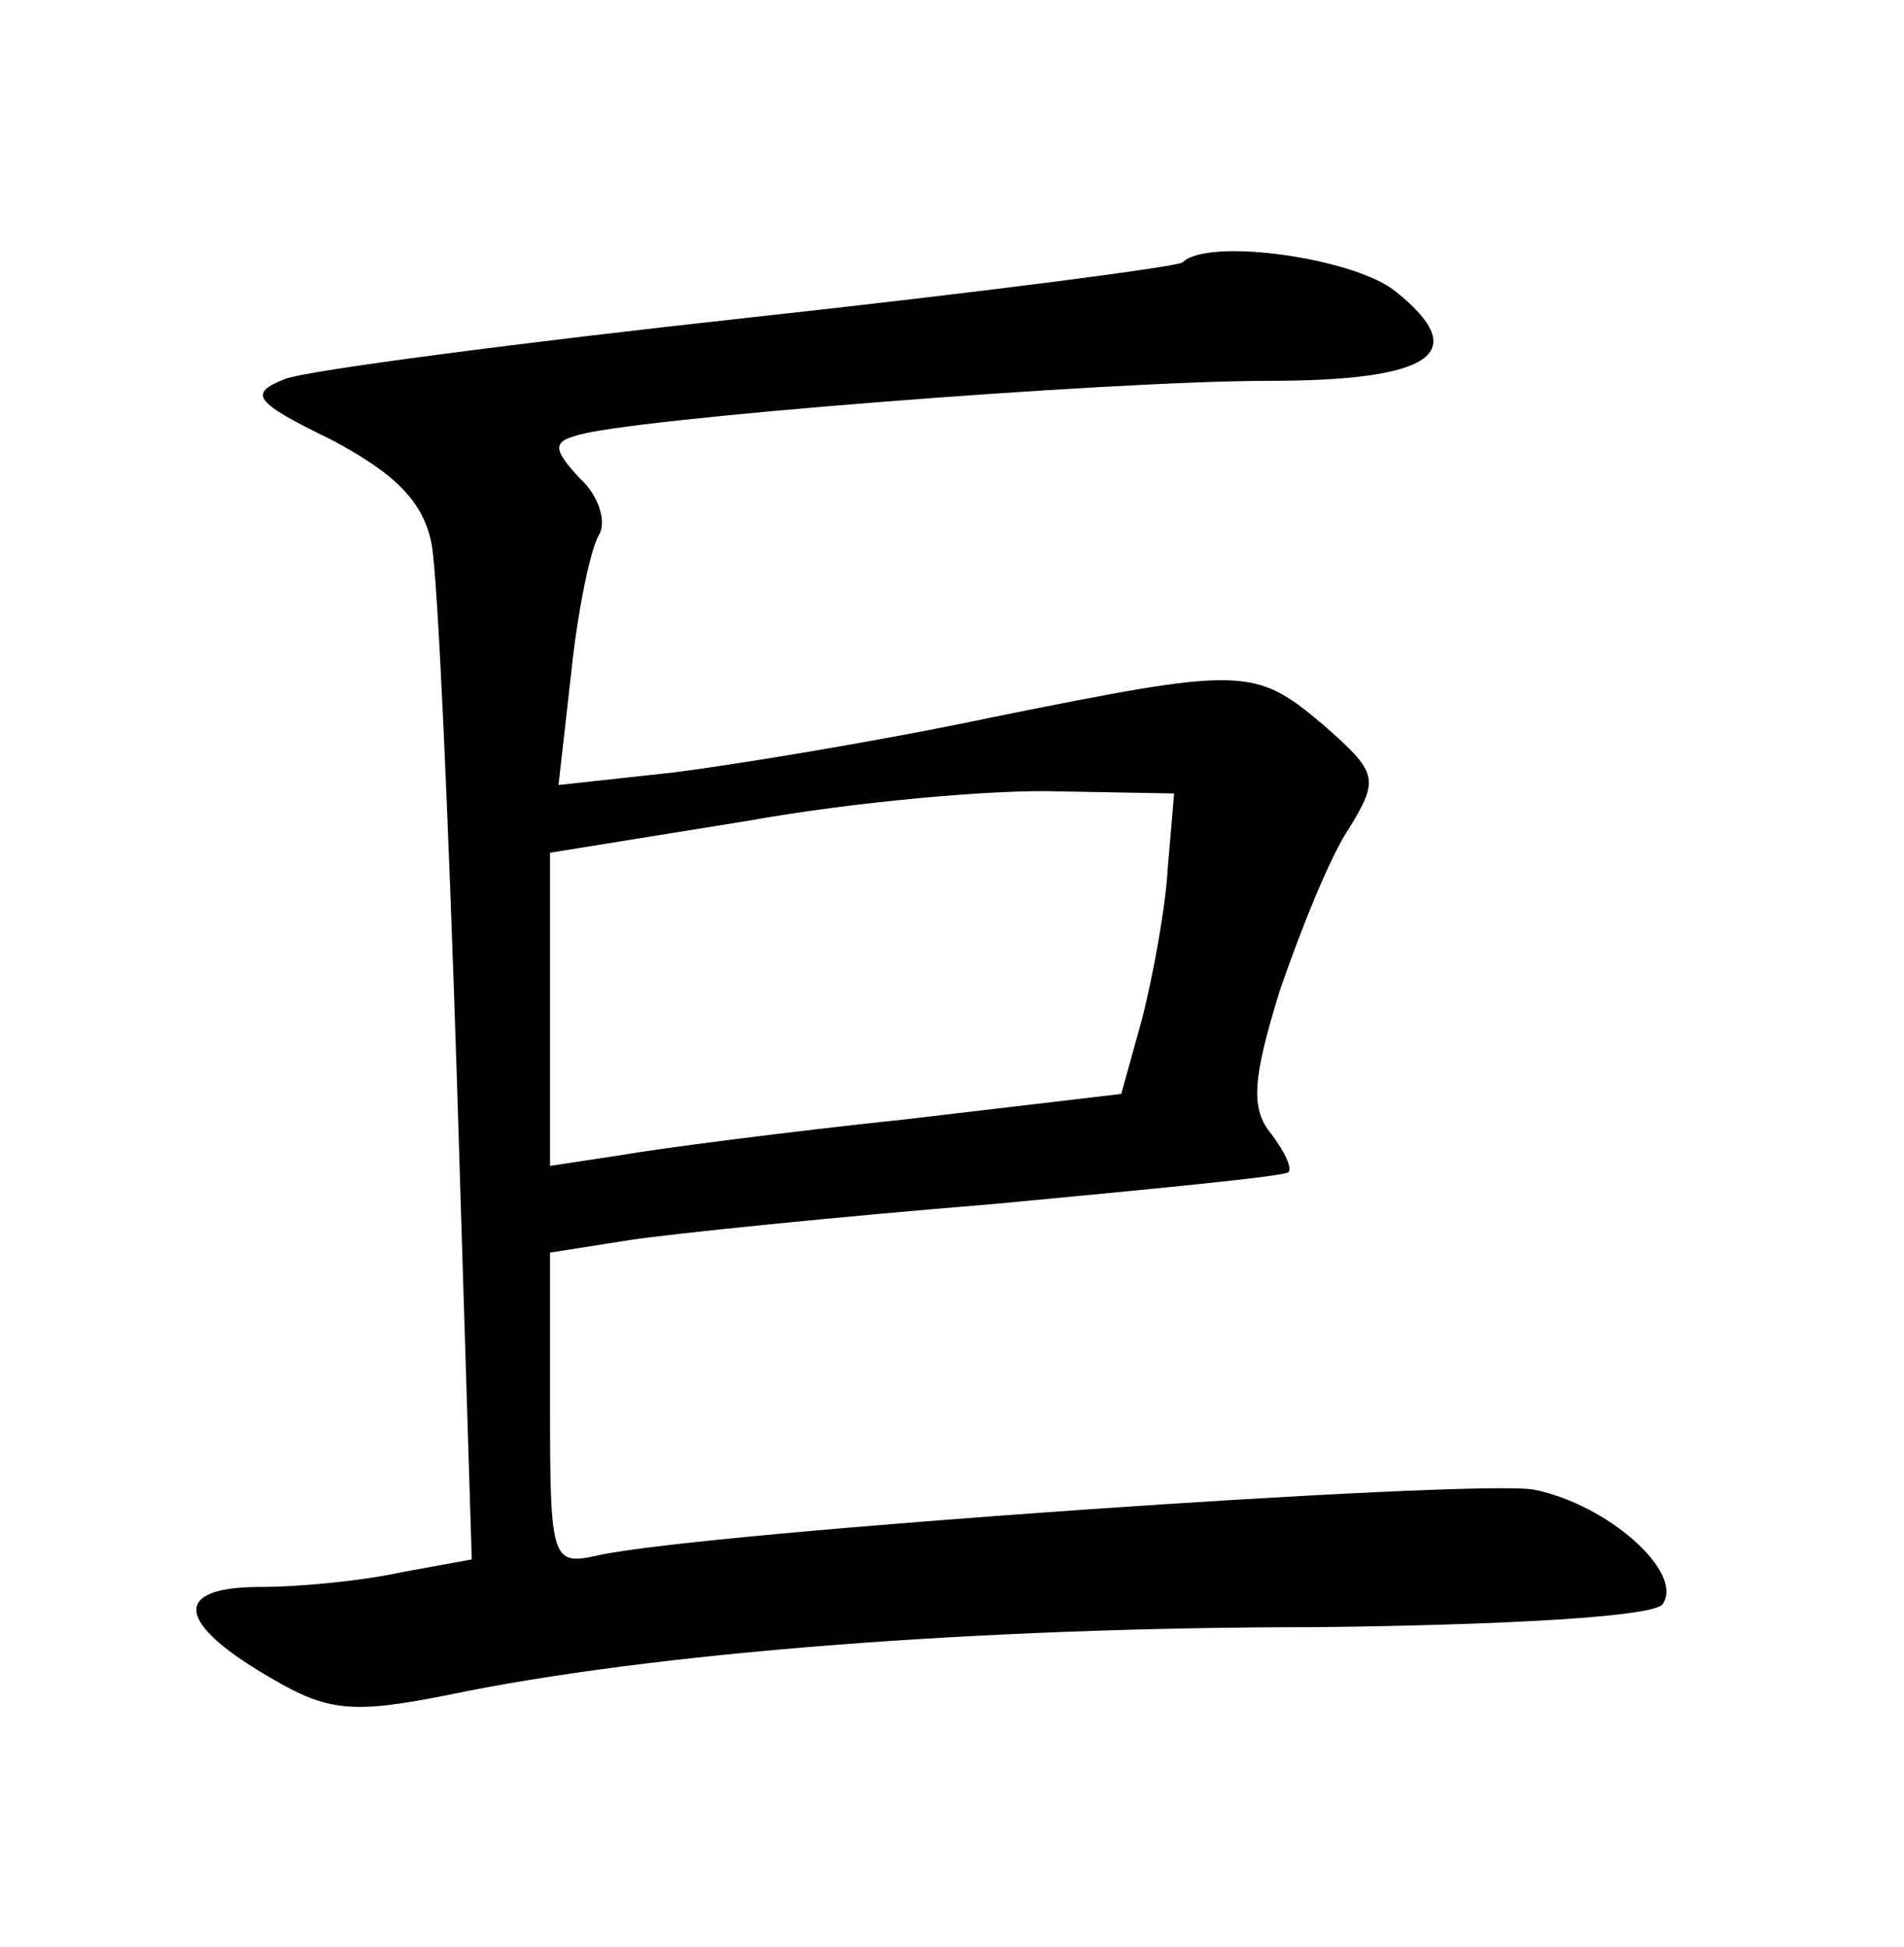 <?xml version="1.0" standalone="no"?>
<!DOCTYPE svg PUBLIC "-//W3C//DTD SVG 20010904//EN"
 "http://www.w3.org/TR/2001/REC-SVG-20010904/DTD/svg10.dtd">
<svg version="1.0" xmlns="http://www.w3.org/2000/svg"
 width="90pt" height="92pt" viewBox="0 0 90 92"
 preserveAspectRatio="xMidYMid meet">
<g transform="translate(0,92) scale(0.1,-0.1)"
fill="#000000" stroke="none">
<path d="M559 796 c-2 -2 -94 -14 -204 -26 -110 -12 -209 -25 -220 -29 -18 -7
-15 -11 22 -29 30 -16 43 -29 47 -49 3 -16 8 -130 12 -254 l7 -226 -33 -6
c-18 -4 -48 -7 -67 -7 -42 0 -40 -17 5 -43 27 -16 39 -17 84 -8 96 20 251 32
410 32 91 1 161 5 164 11 10 15 -26 47 -61 54 -29 5 -392 -20 -442 -31 -22 -5
-23 -3 -23 69 l0 74 38 6 c20 3 98 11 172 17 74 7 137 13 139 15 2 2 -2 10 -8
18 -10 12 -9 26 4 68 10 29 24 64 33 77 14 23 13 26 -12 48 -33 28 -38 28
-157 4 -52 -11 -119 -22 -150 -26 l-55 -6 6 53 c3 29 9 58 13 65 4 6 0 19 -9
27 -12 13 -13 17 -2 20 22 8 253 26 327 26 78 0 97 13 61 42 -19 16 -89 26
-101 14z m-7 -286 c-1 -19 -7 -51 -12 -71 l-10 -36 -102 -12 c-57 -6 -118 -14
-135 -17 l-33 -5 0 74 0 74 93 15 c50 9 117 15 147 14 l55 -1 -3 -35z"/>
</g>
</svg>
